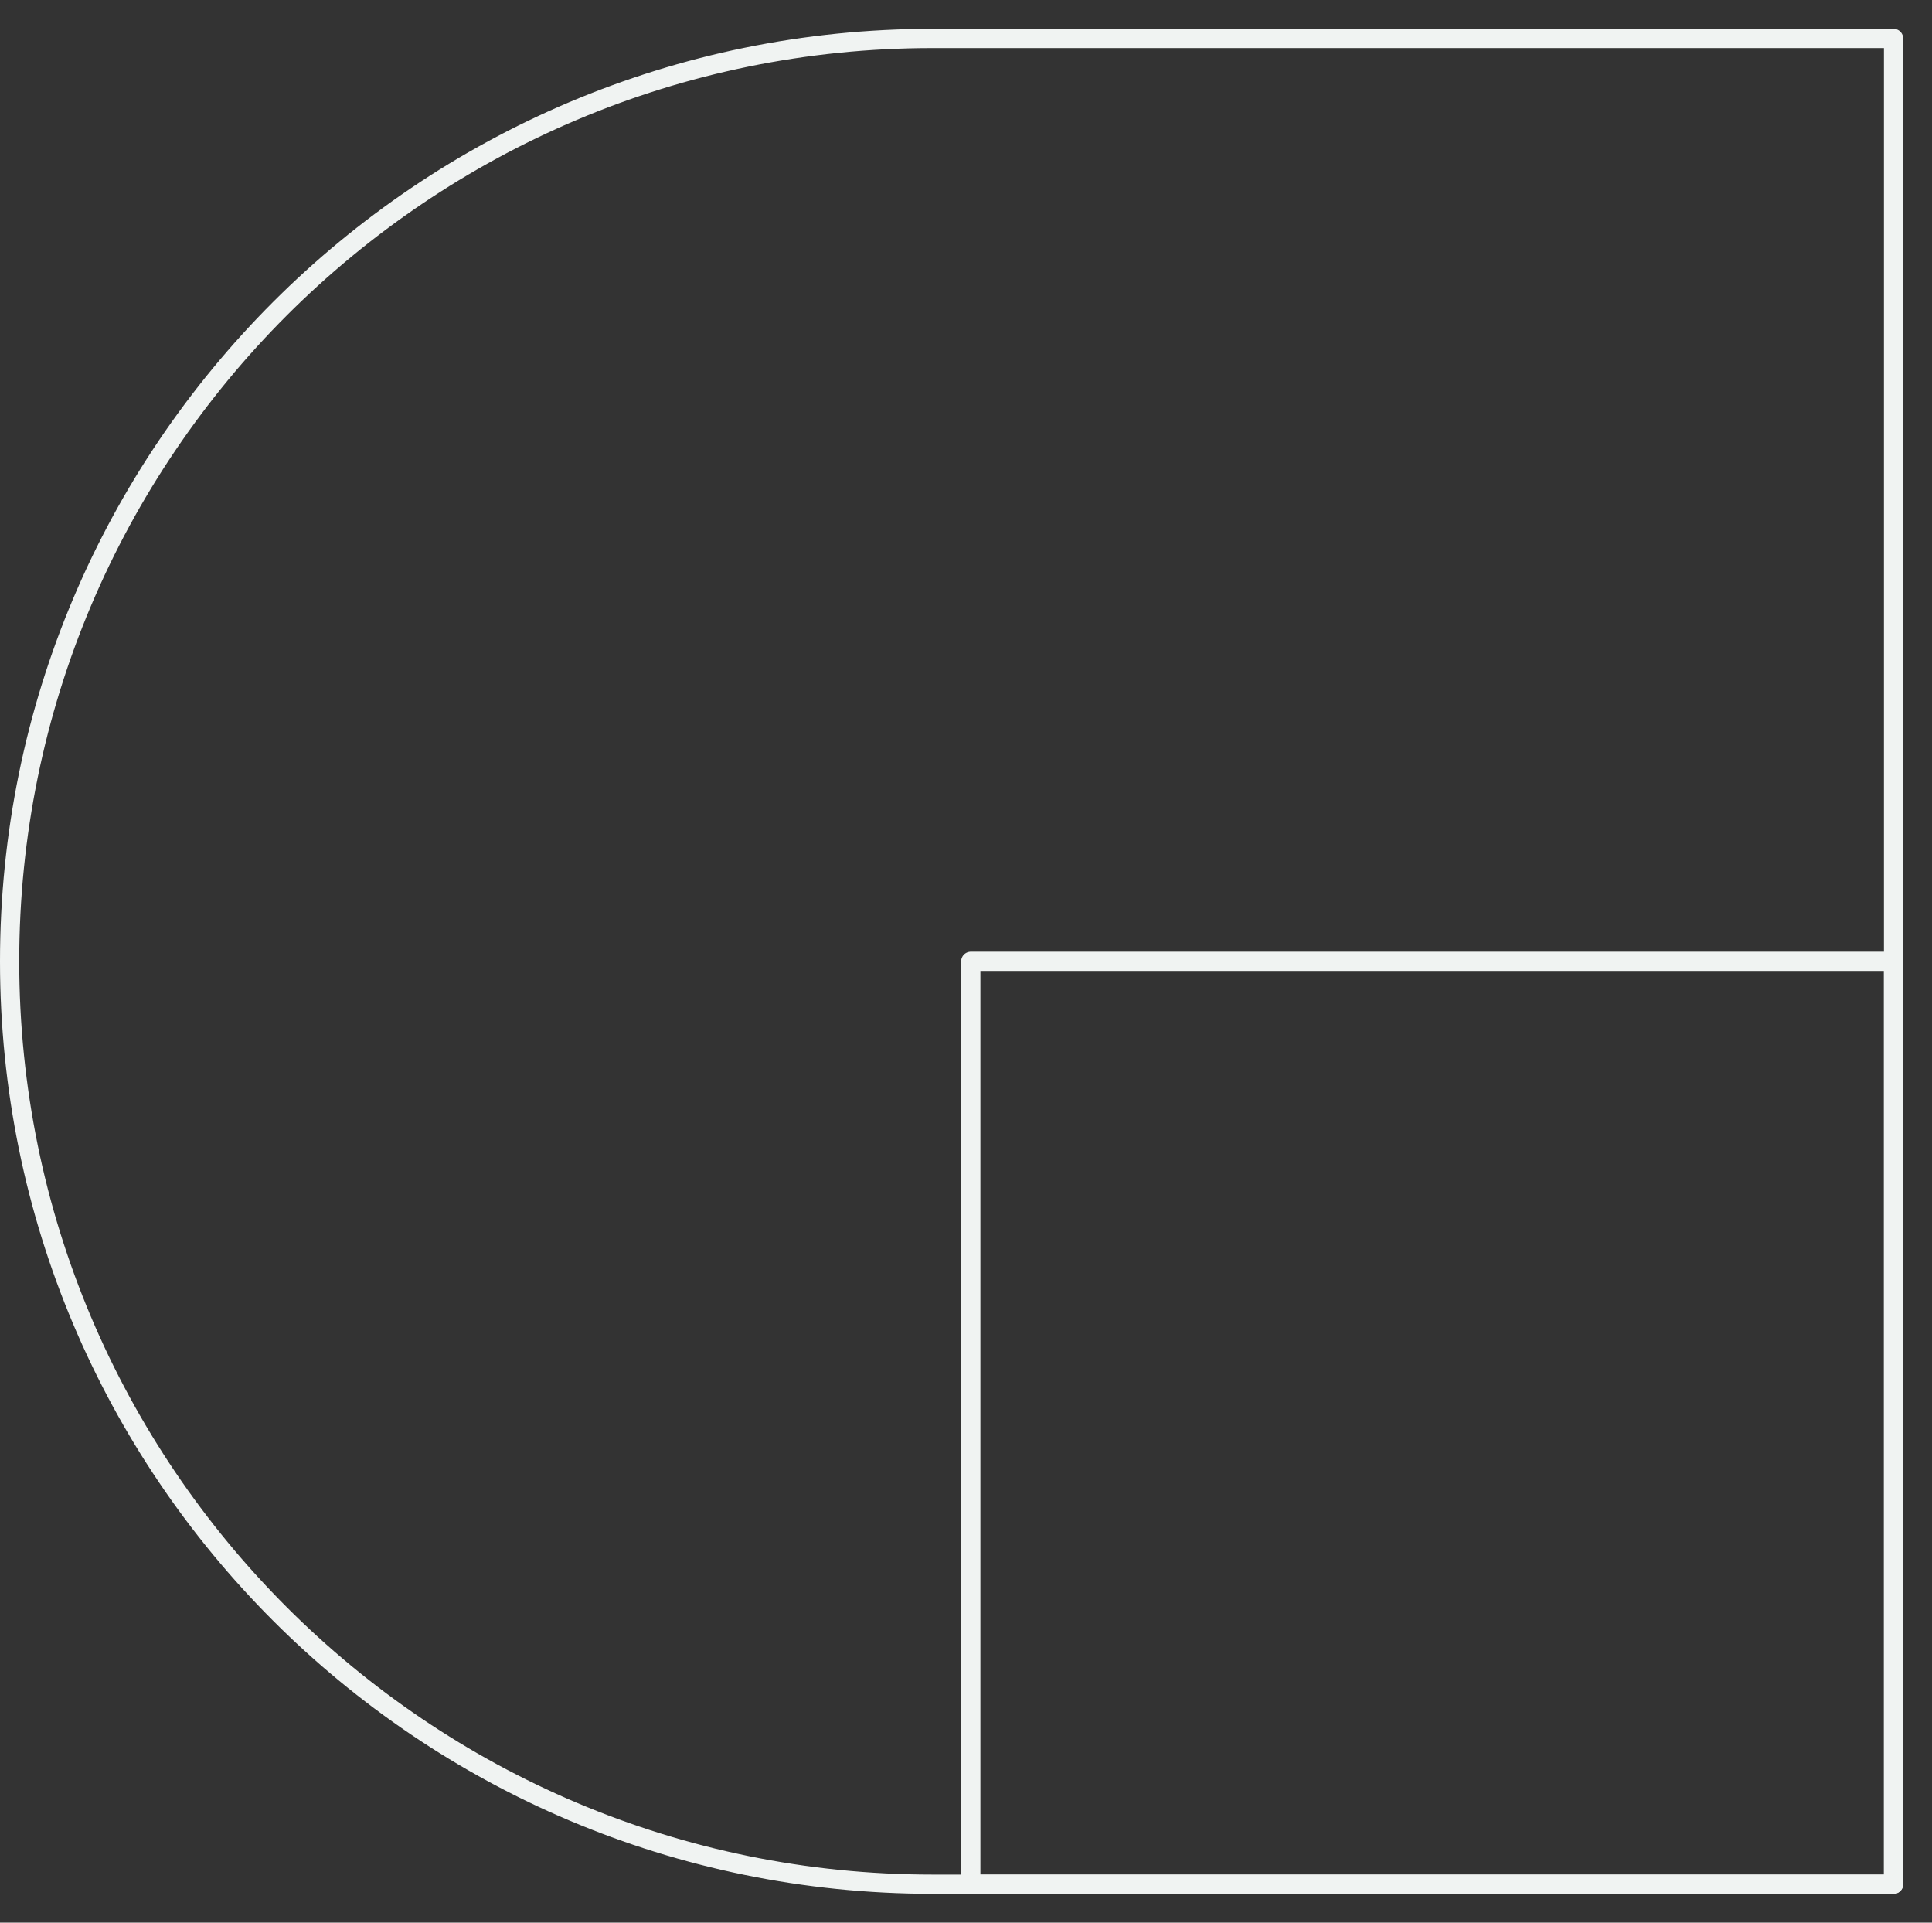<svg width="201" height="200" viewBox="0 0 201 200" fill="none" xmlns="http://www.w3.org/2000/svg">
<rect x="0" y="0" width="201" height="200" fill="#333333" stroke="none"/>
<g id="Glyph=G">
<path id="Vector" d="M1 100C1 46.981 43.981 4 97 4H197V196H97C43.981 196 1 153.019 1 100Z" stroke="#F0F3F2" stroke-width="2" stroke-linejoin="round"/>
<path id="Vector_2" d="M197 100L101 100L101 196L197 196L197 100Z" stroke="#F0F3F2" stroke-width="2" stroke-linejoin="round"/>
</g>
</svg>
